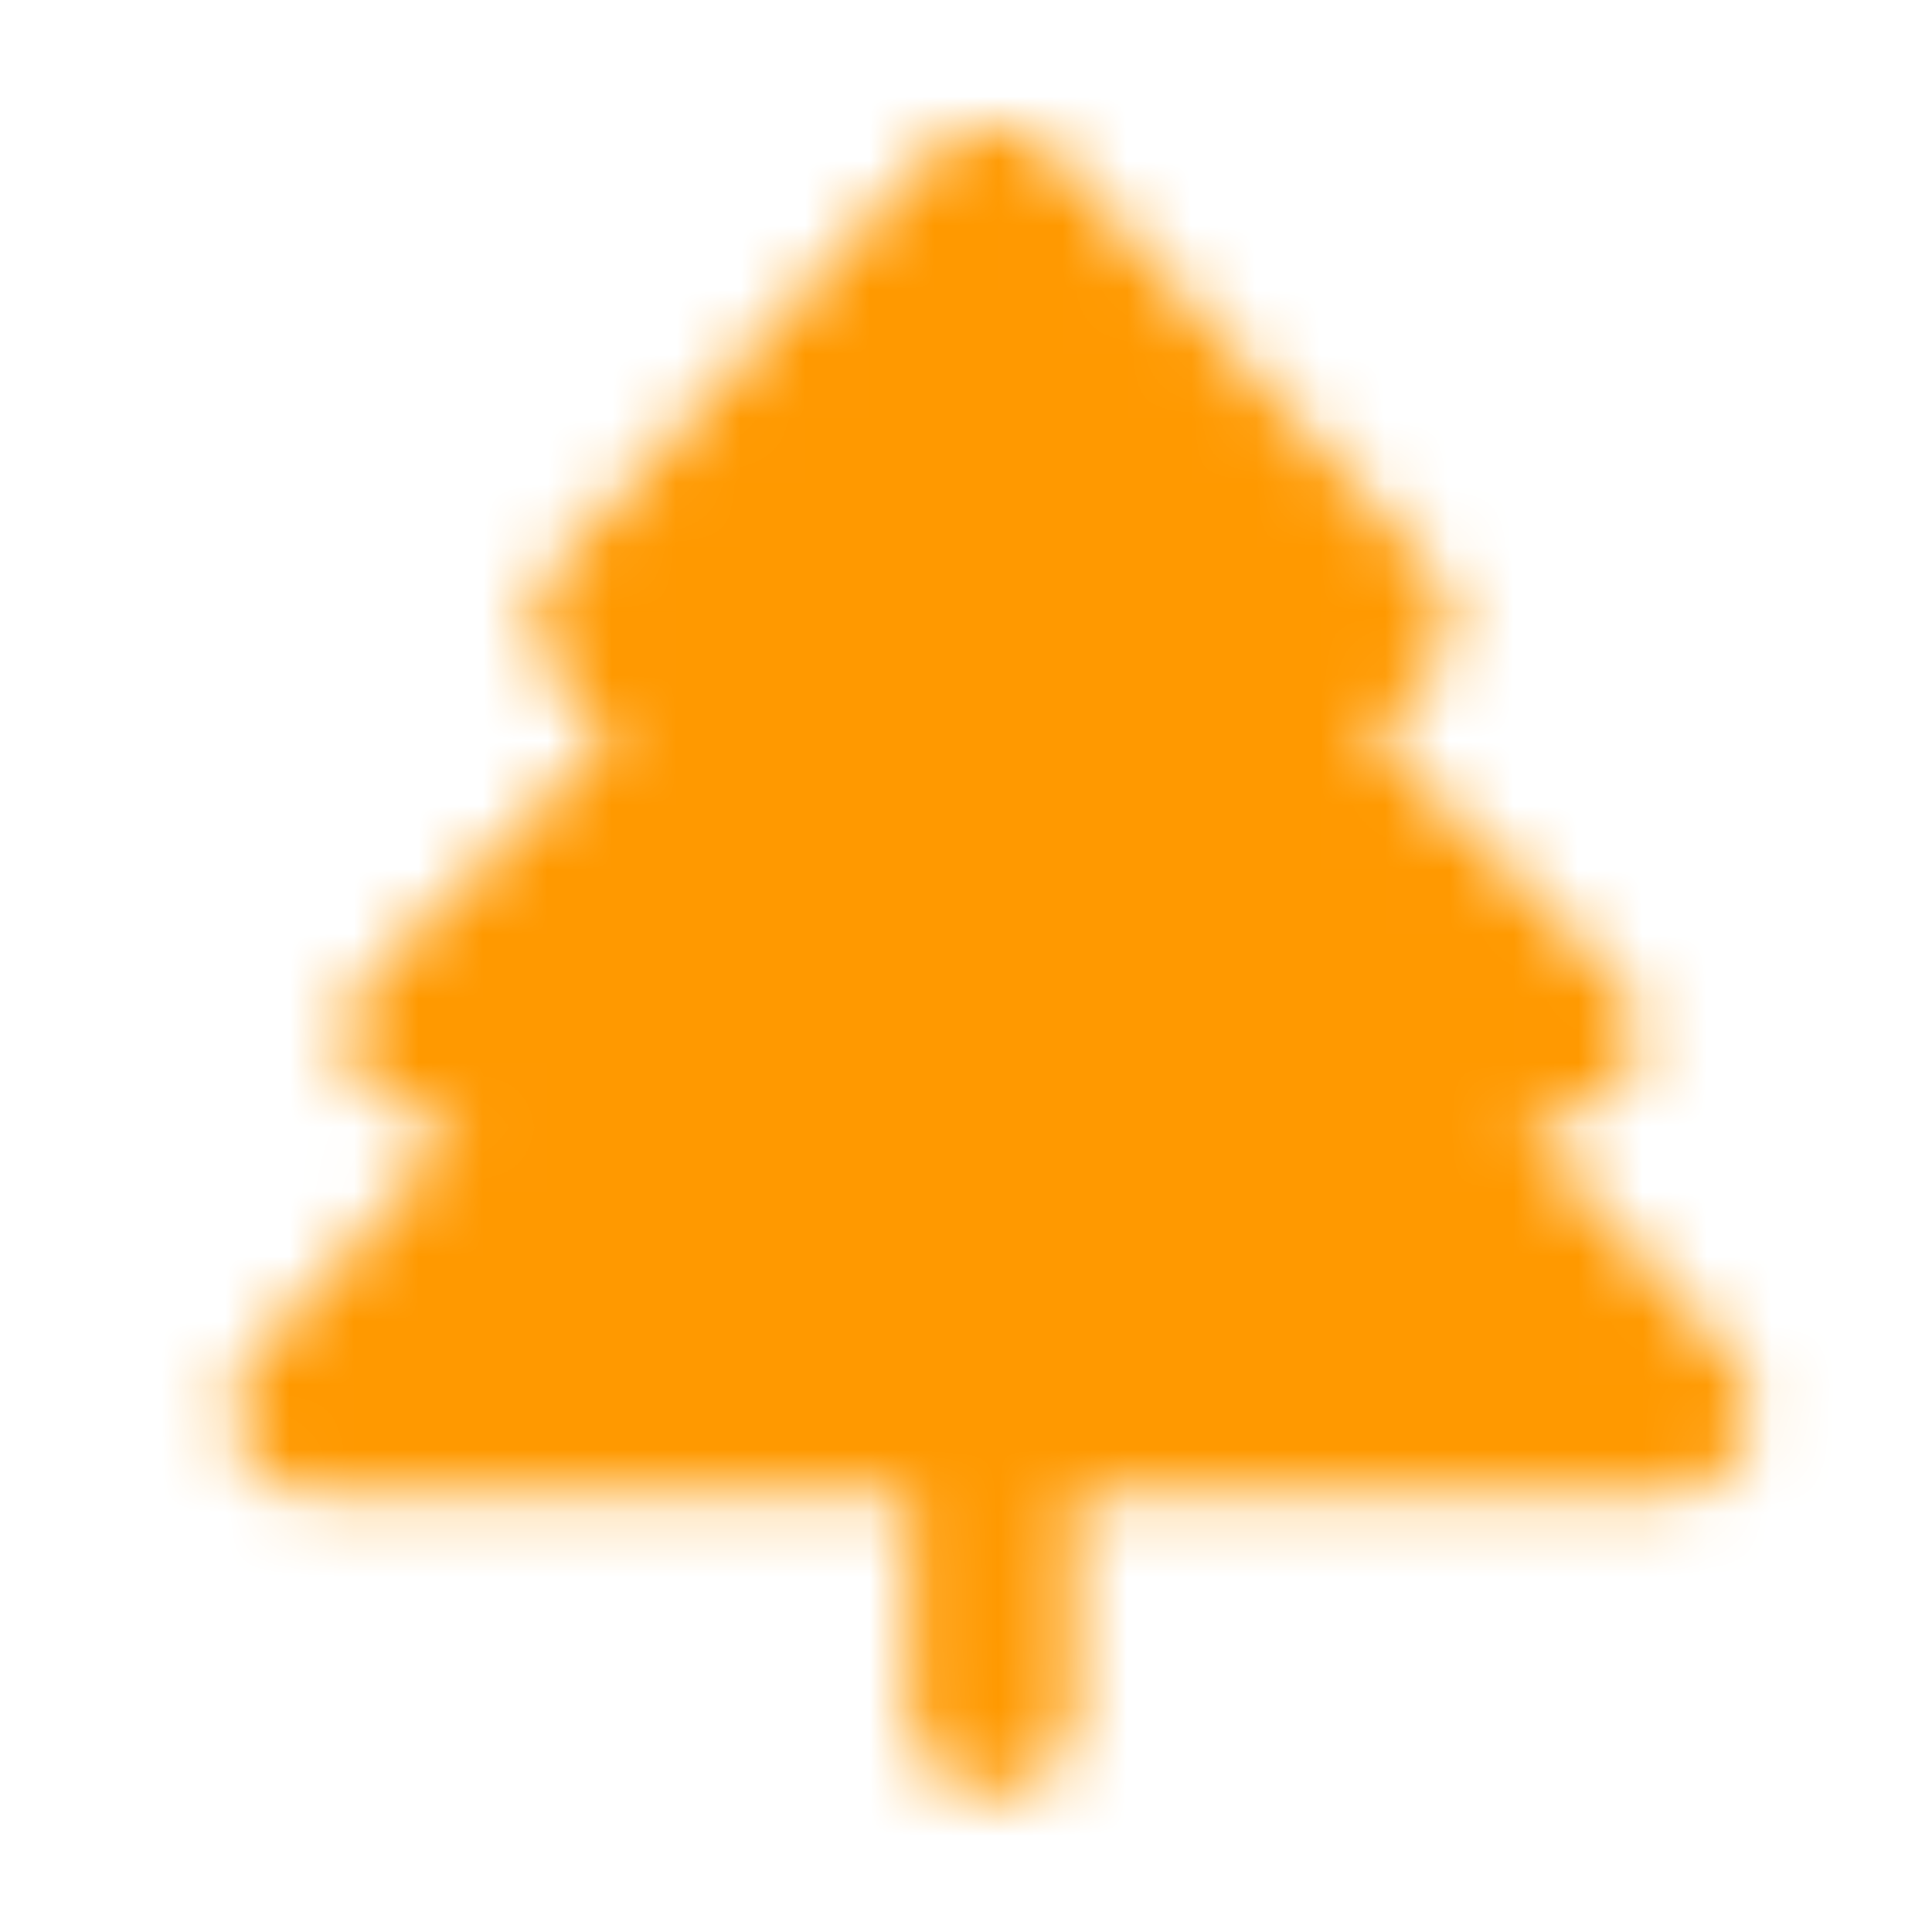 <svg width="30" height="30" viewBox="0 0 30 30" fill="none" xmlns="http://www.w3.org/2000/svg">
<mask id="mask0_127_2102" style="mask-type:luminance" maskUnits="userSpaceOnUse" x="3" y="1" width="25" height="27">
<path d="M15.398 21.909V26.576" stroke="white" stroke-width="2.548" stroke-linecap="round" stroke-linejoin="round"/>
<path d="M9.564 9.659L15.398 3.242L21.232 9.659L19.481 11.409L24.148 16.076L21.232 16.752L25.899 21.91H4.896L9.564 16.752L6.647 16.076L11.314 11.409L9.564 9.659Z" fill="white" stroke="white" stroke-width="2.548" stroke-linecap="round" stroke-linejoin="round"/>
</mask>
<g mask="url(#mask0_127_2102)">
<path d="M1.396 0.908H29.399V28.911H1.396V0.908Z" fill="#FF9900"/>
</g>
</svg>
